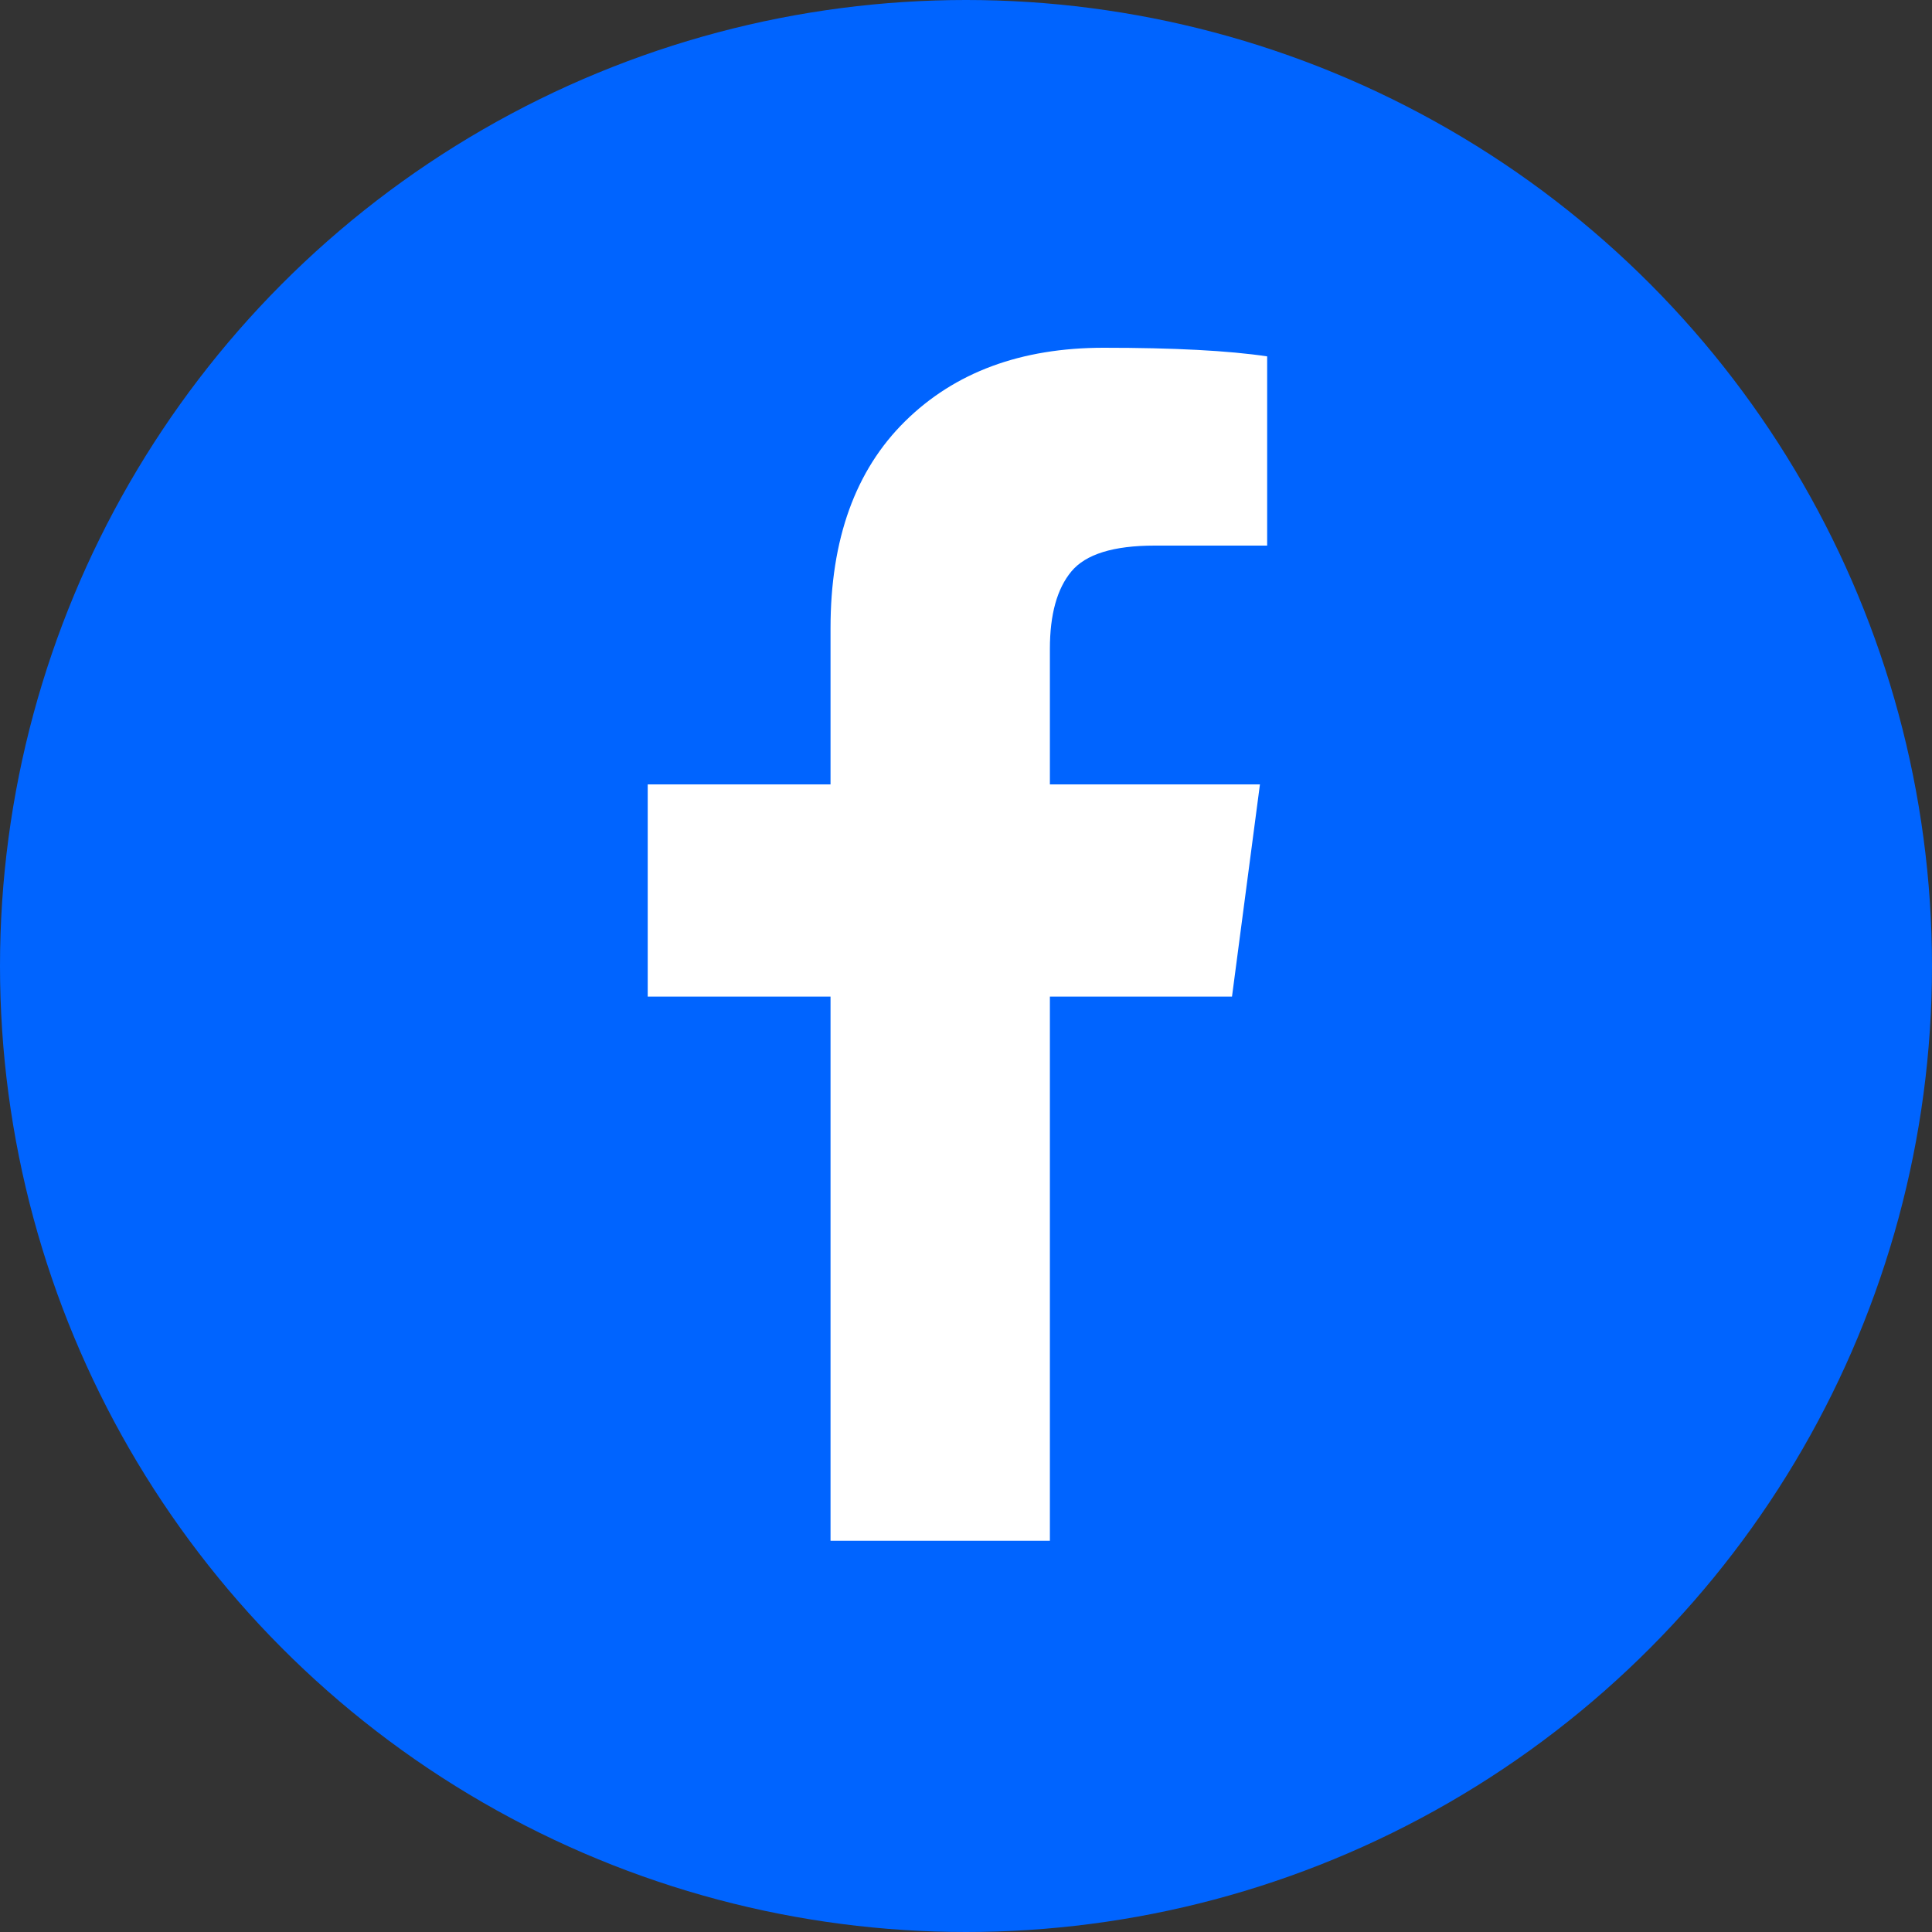 <svg width="50" height="50" viewBox="0 0 50 50" fill="none" xmlns="http://www.w3.org/2000/svg">
<rect x="0" y="0" width="50" height="50" fill="#333333" stroke="none"/>
<circle cx="25" cy="25" r="25" fill="#0064FF"/>
<path d="M32.794 9.223V14.12H29.88C28.816 14.12 28.098 14.343 27.728 14.788C27.357 15.233 27.171 15.901 27.171 16.792V20.3H32.607L31.884 25.792H27.171V39.875H21.494V25.792H16.763V20.3H21.494V16.255C21.494 13.954 22.137 12.17 23.424 10.902C24.71 9.634 26.424 9 28.564 9C30.382 9 31.792 9.074 32.794 9.223Z" fill="white"/>
</svg>
